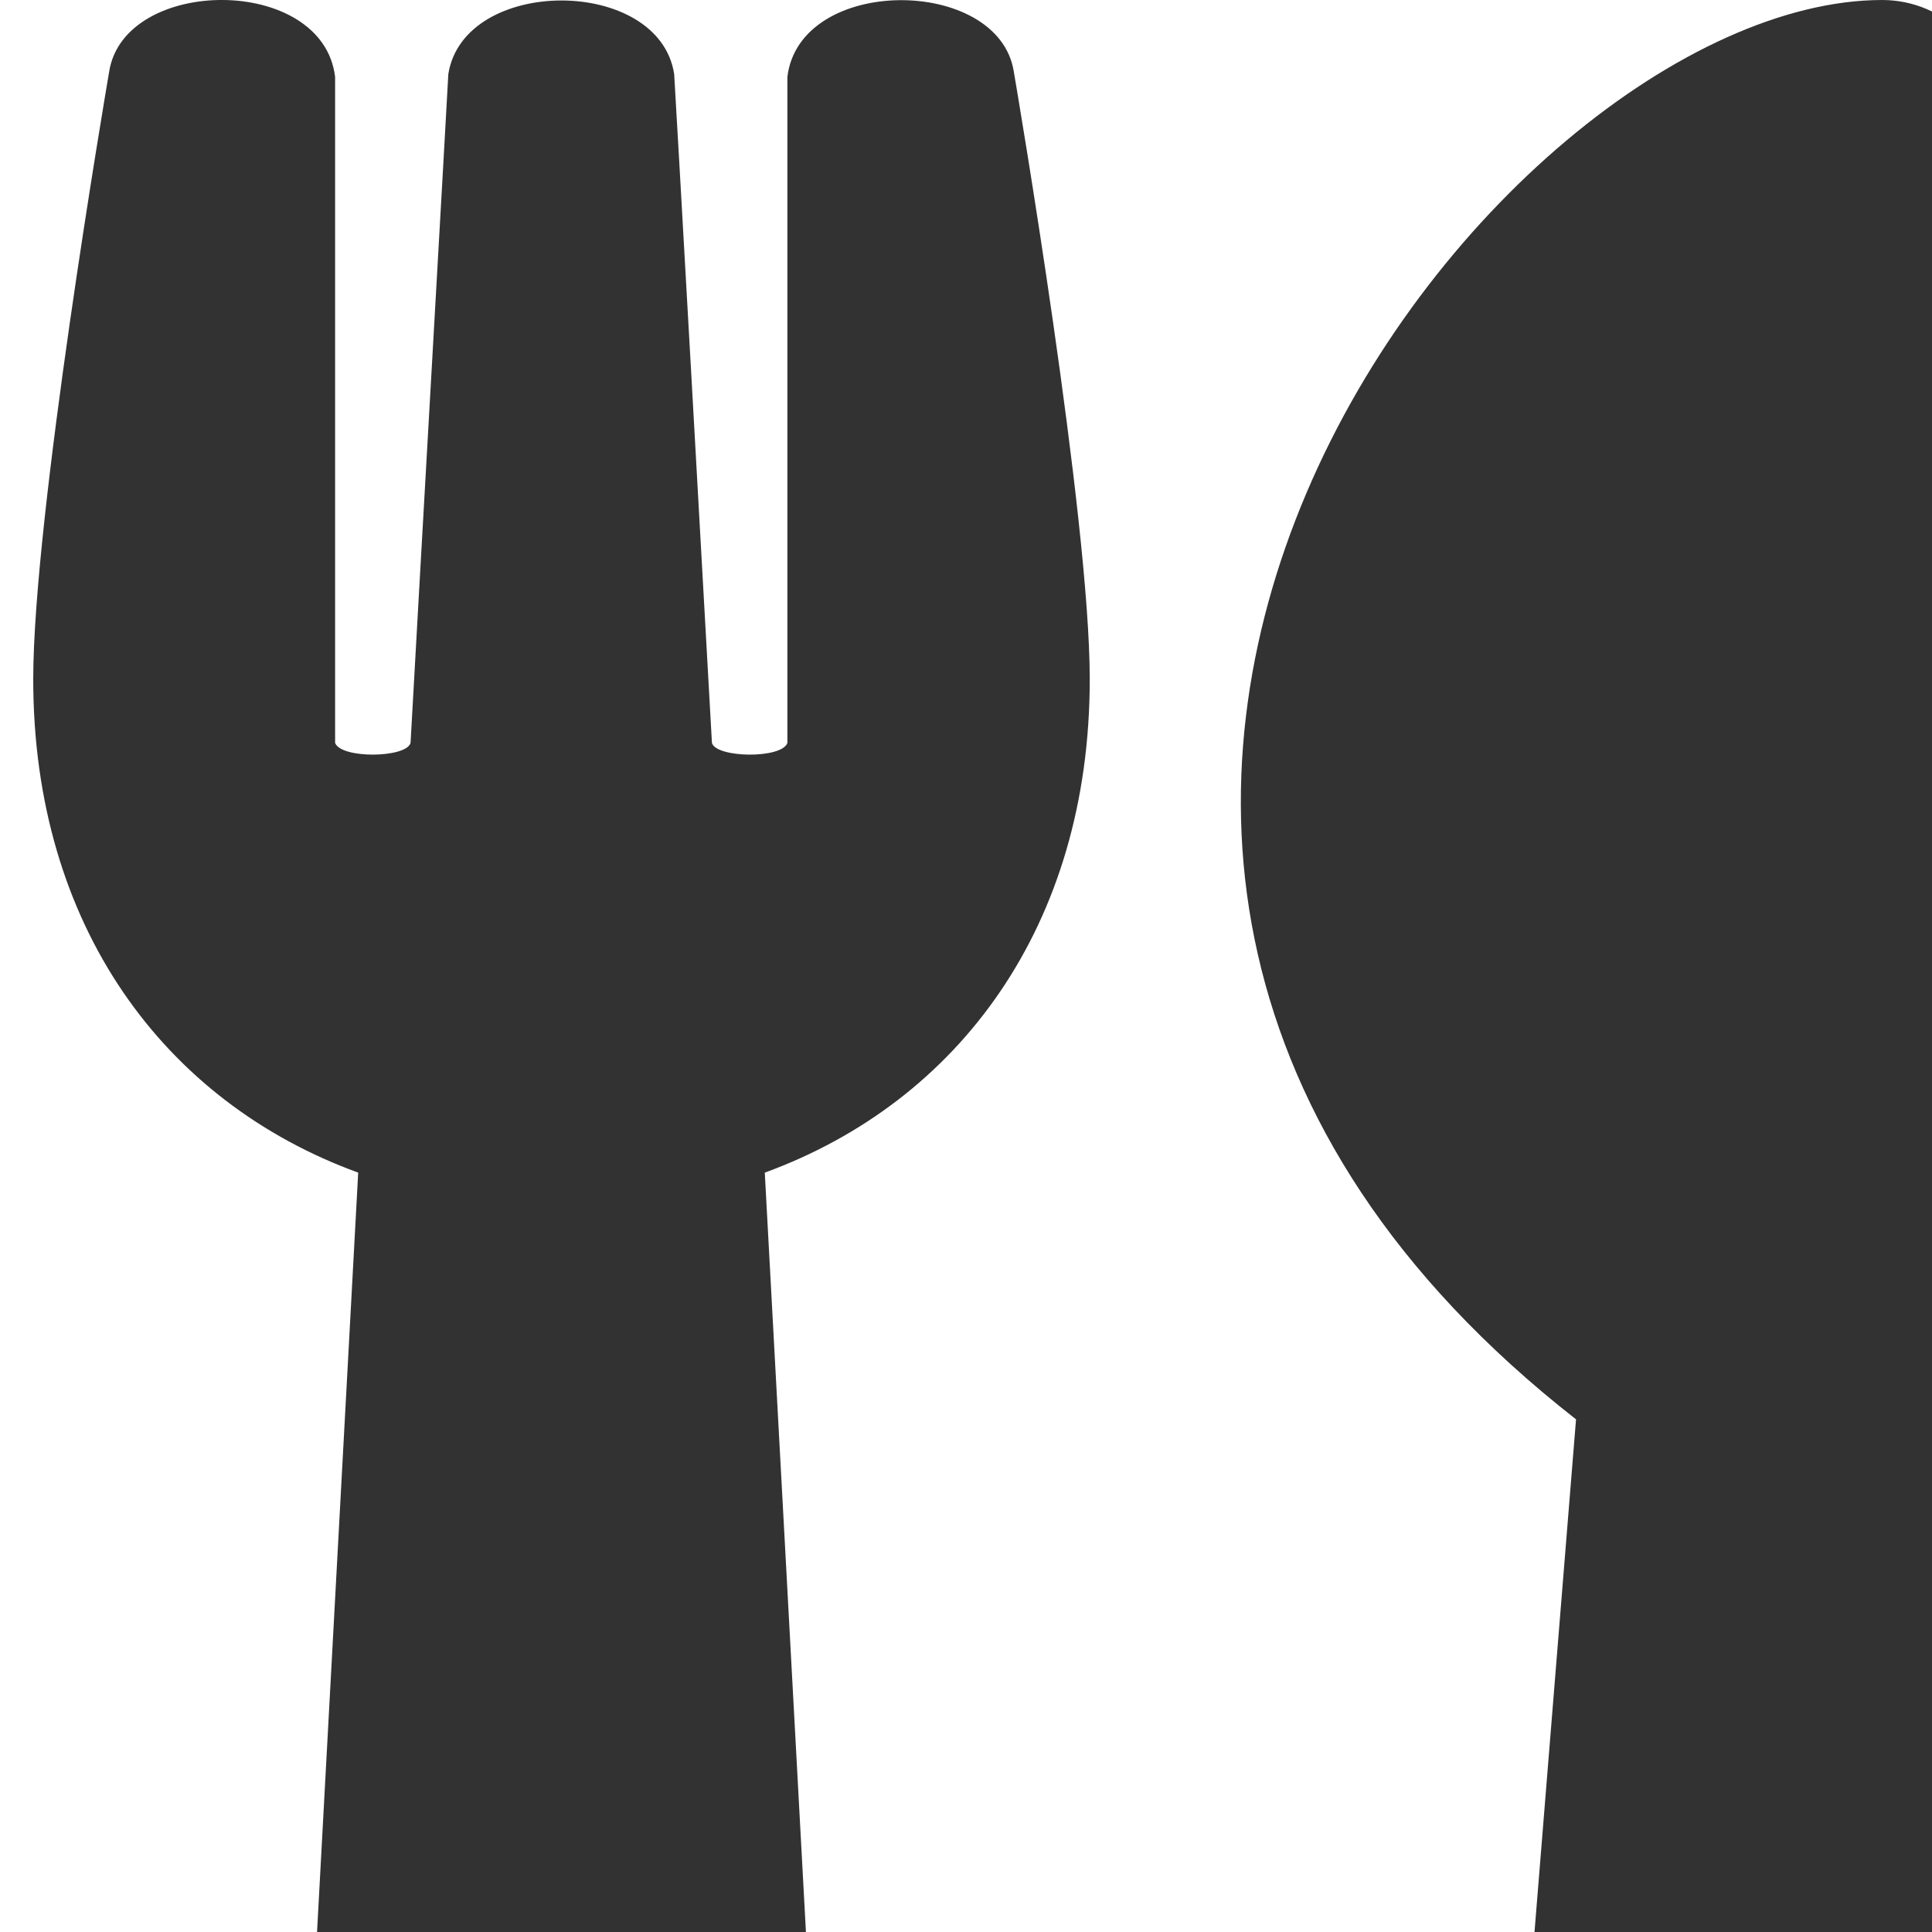 <svg width="20" height="20" viewBox="0 0 20 20" fill="none" xmlns="http://www.w3.org/2000/svg">
<path d="M10.495 0.742C10.534 0.972 11.281 5.357 11.281 7.031C11.281 9.585 9.924 11.406 7.917 12.139L8.547 23.765C8.581 24.434 8.049 25 7.375 25H4.25C3.581 25 3.044 24.439 3.078 23.765L3.708 12.139C1.696 11.406 0.344 9.58 0.344 7.031C0.344 5.352 1.091 0.972 1.13 0.742C1.286 -0.249 3.342 -0.264 3.469 0.796V7.691C3.532 7.857 4.206 7.847 4.25 7.691C4.318 6.455 4.636 0.894 4.641 0.767C4.802 -0.249 6.823 -0.249 6.979 0.767C6.989 0.899 7.302 6.455 7.37 7.691C7.414 7.847 8.093 7.857 8.151 7.691V0.796C8.278 -0.259 10.339 -0.249 10.495 0.742ZM16.315 14.693L15.583 23.73C15.524 24.414 16.066 25 16.75 25H19.484C20.134 25 20.656 24.478 20.656 23.828V1.172C20.656 0.527 20.134 6.97878e-05 19.484 6.97878e-05C15.456 6.97878e-05 8.674 8.716 16.315 14.693Z" fill="#323232"/>
</svg>
